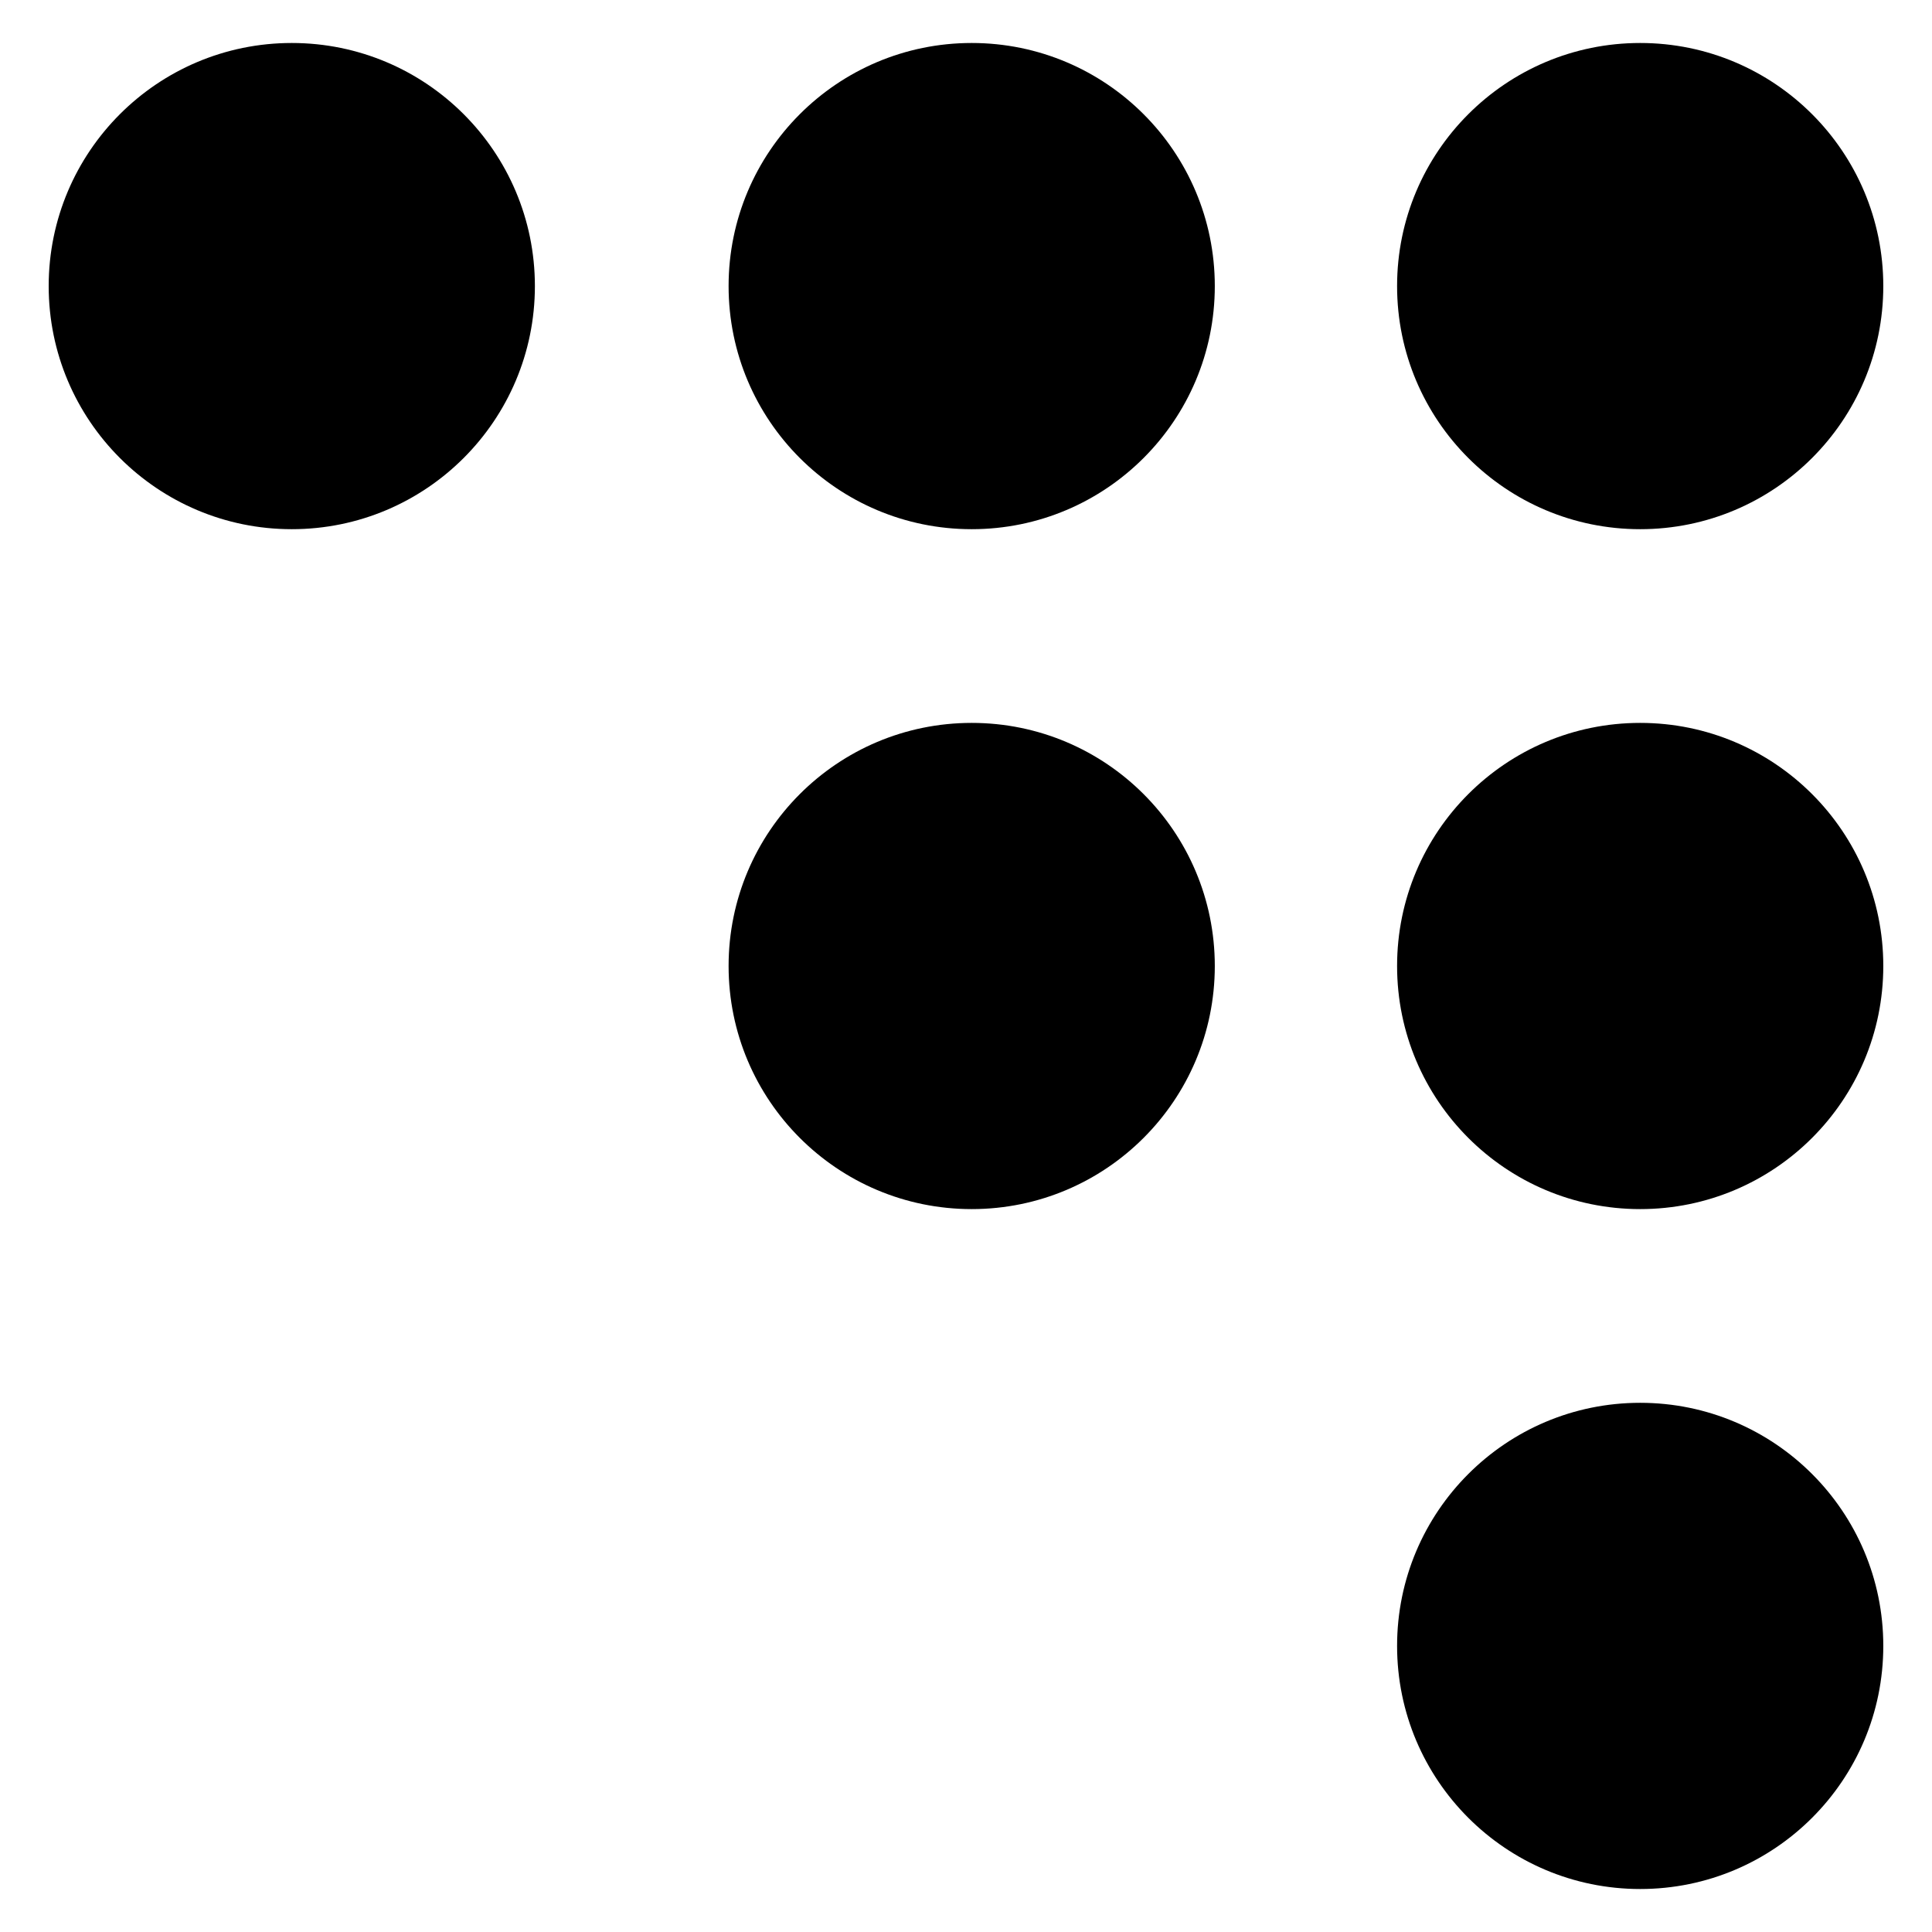 <svg version="1.1" xmlns="http://www.w3.org/2000/svg" xmlns:xlink="http://www.w3.org/1999/xlink" x="0px" y="0px" width="100px" height="100px" viewBox="0 0 100 100" enable-background="new 0 0 100 100" xml:space="preserve">
<g>
	<circle cx="15.103" cy="14.808" r="12.583"/>
	<circle cx="50.295" cy="14.808" r="12.583"/>
	<circle cx="84.896" cy="14.808" r="12.583"/>
	<circle cx="50.295" cy="50" r="12.583"/>
	<circle cx="84.896" cy="50" r="12.583"/>
	<circle cx="84.896" cy="85.192" r="12.583"/>
</g>
</svg>

